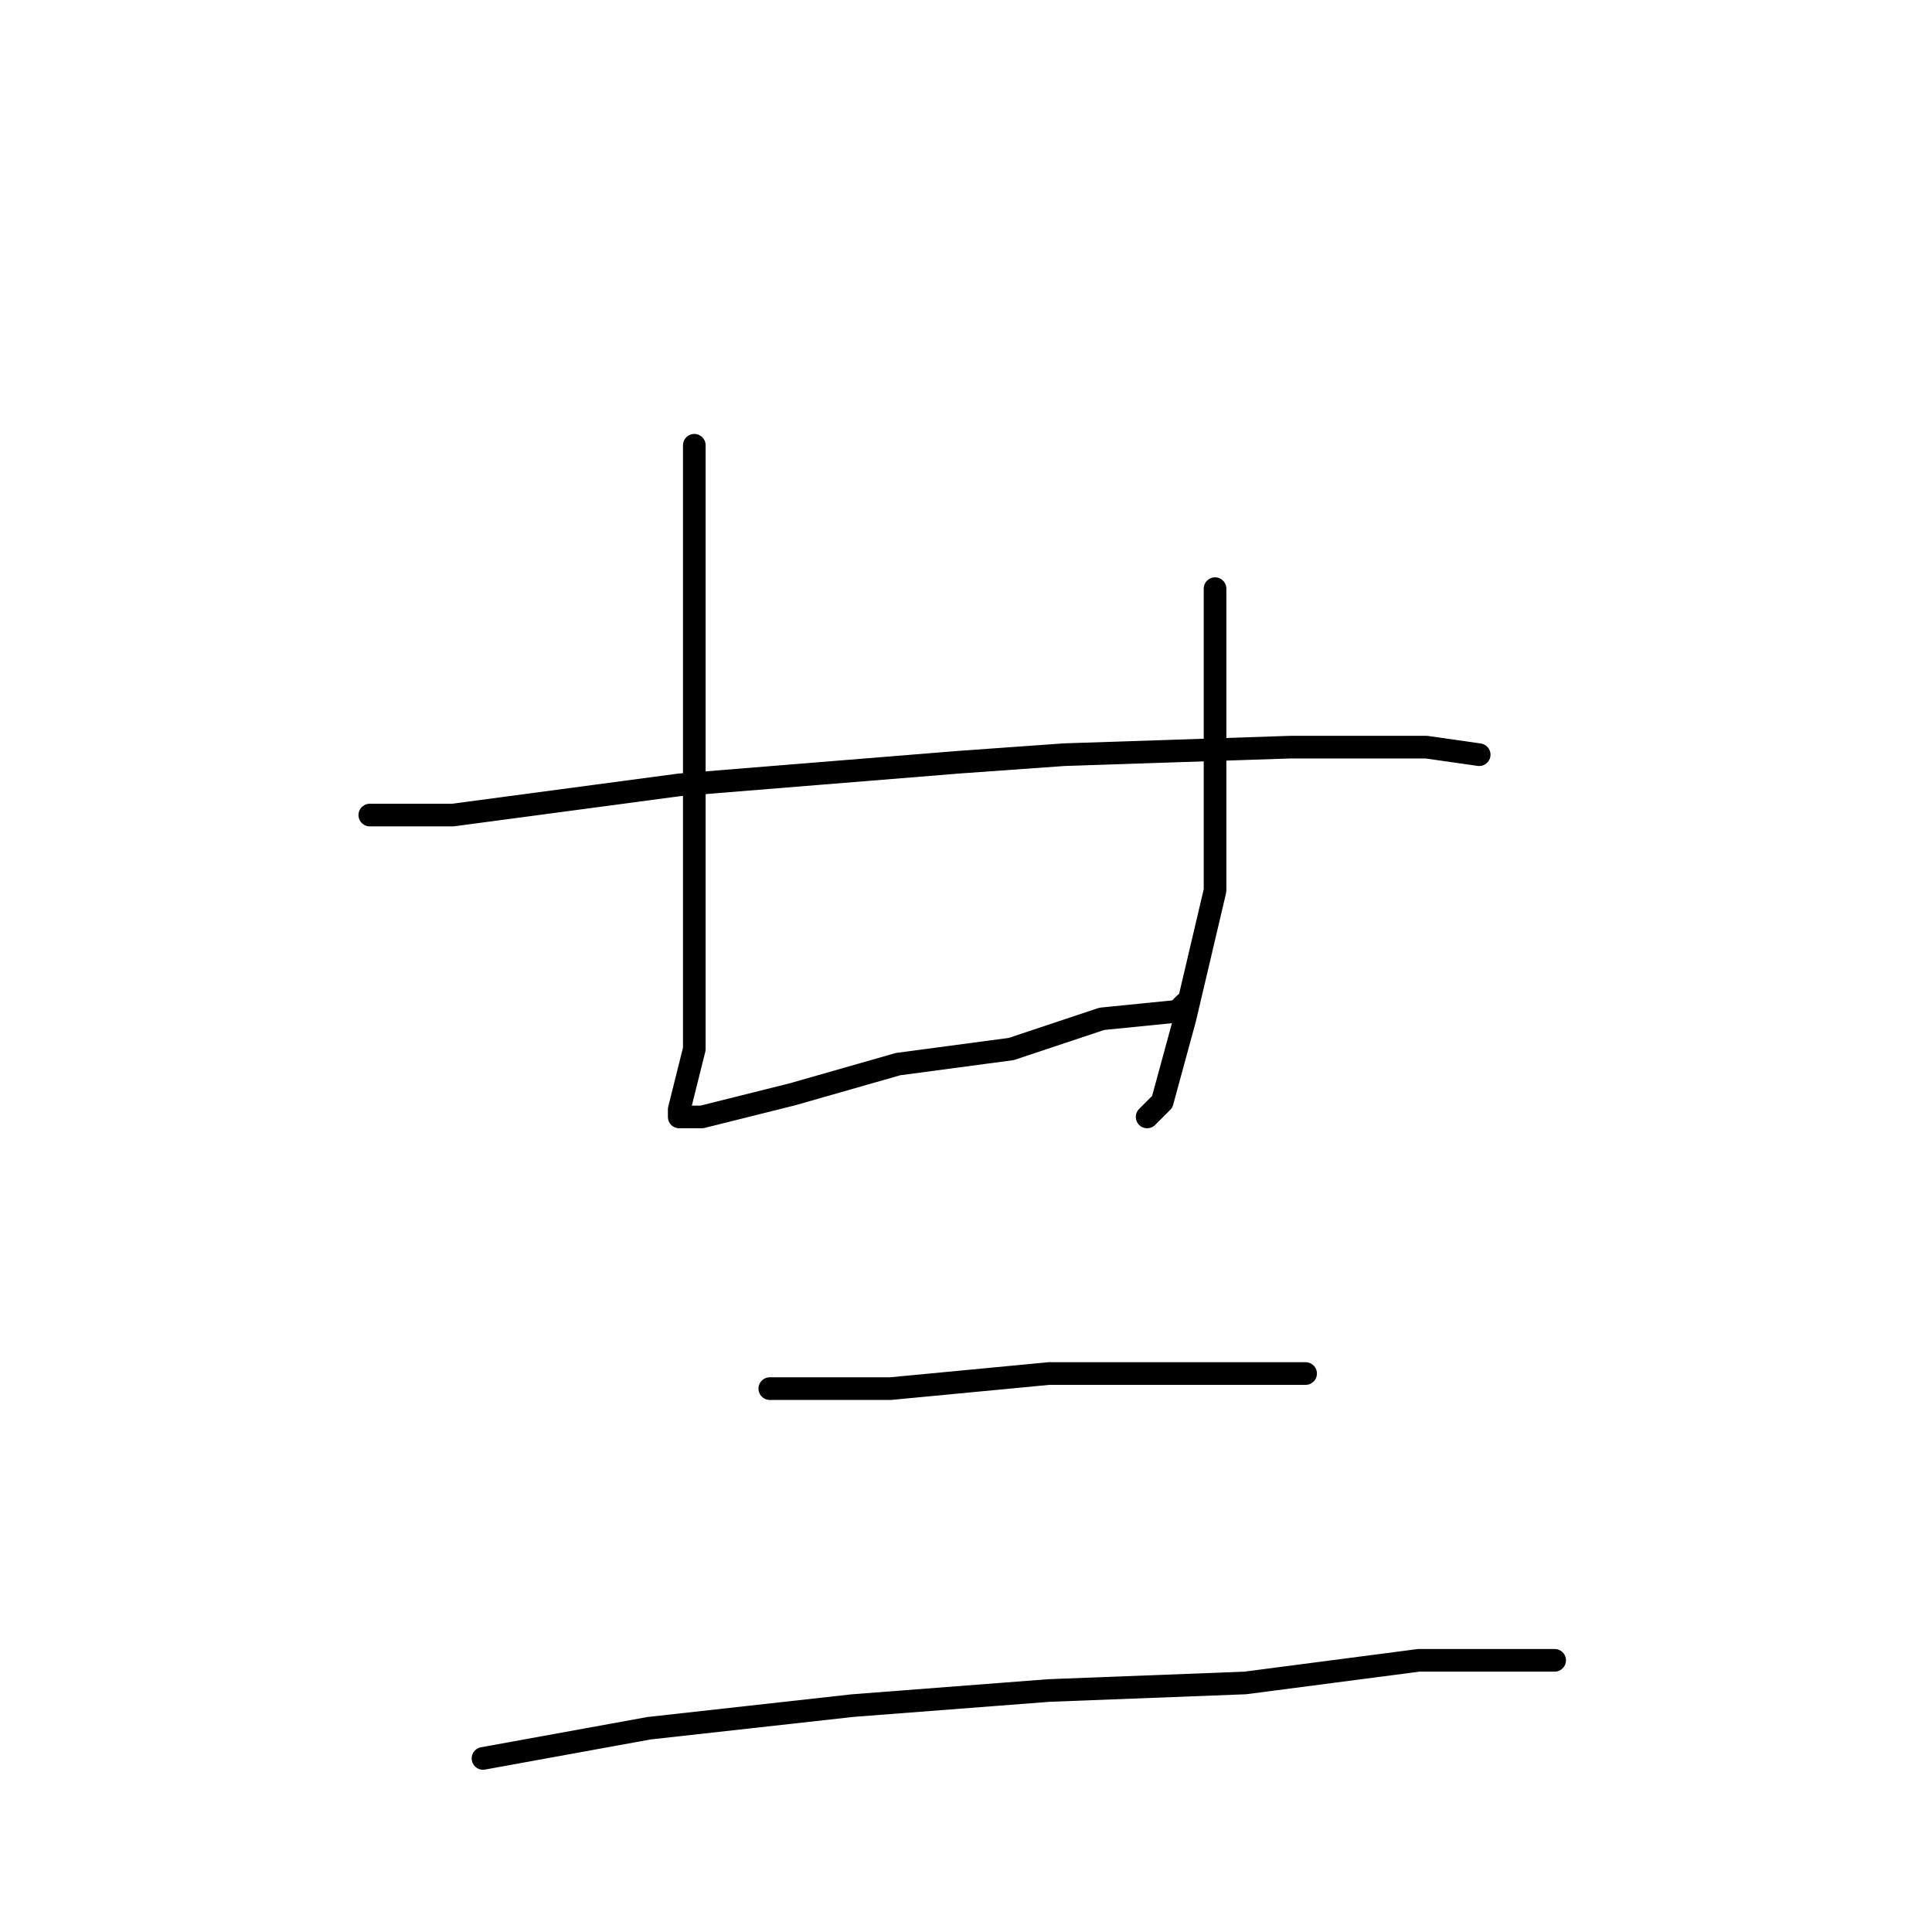 <?xml version="1.0" standalone="no"?>
    <svg width="256" height="256" xmlns="http://www.w3.org/2000/svg" version="1.1">
    <polyline stroke="black" stroke-width="3" stroke-linecap="round" fill="transparent" stroke-linejoin="round" points="92 59 92 68 92 77 92 100 92 123 92 139 90 147 90 148 93 148 105 145 119 141 134 139 146 135 156 134 157 133 157 133 " />
        <polyline stroke="black" stroke-width="3" stroke-linecap="round" fill="transparent" stroke-linejoin="round" points="161 78 161 95 161 118 157 135 154 146 152 148 152 148 " />
        <polyline stroke="black" stroke-width="3" stroke-linecap="round" fill="transparent" stroke-linejoin="round" points="49 108 60 108 90 104 127 101 141 100 171 99 189 99 196 100 196 100 " />
        <polyline stroke="black" stroke-width="3" stroke-linecap="round" fill="transparent" stroke-linejoin="round" points="102 184 118 184 139 182 158 182 165 182 172 182 173 182 173 182 " />
        <polyline stroke="black" stroke-width="3" stroke-linecap="round" fill="transparent" stroke-linejoin="round" points="64 233 86 229 113 226 139 224 165 223 188 220 206 220 206 220 " />
        </svg>